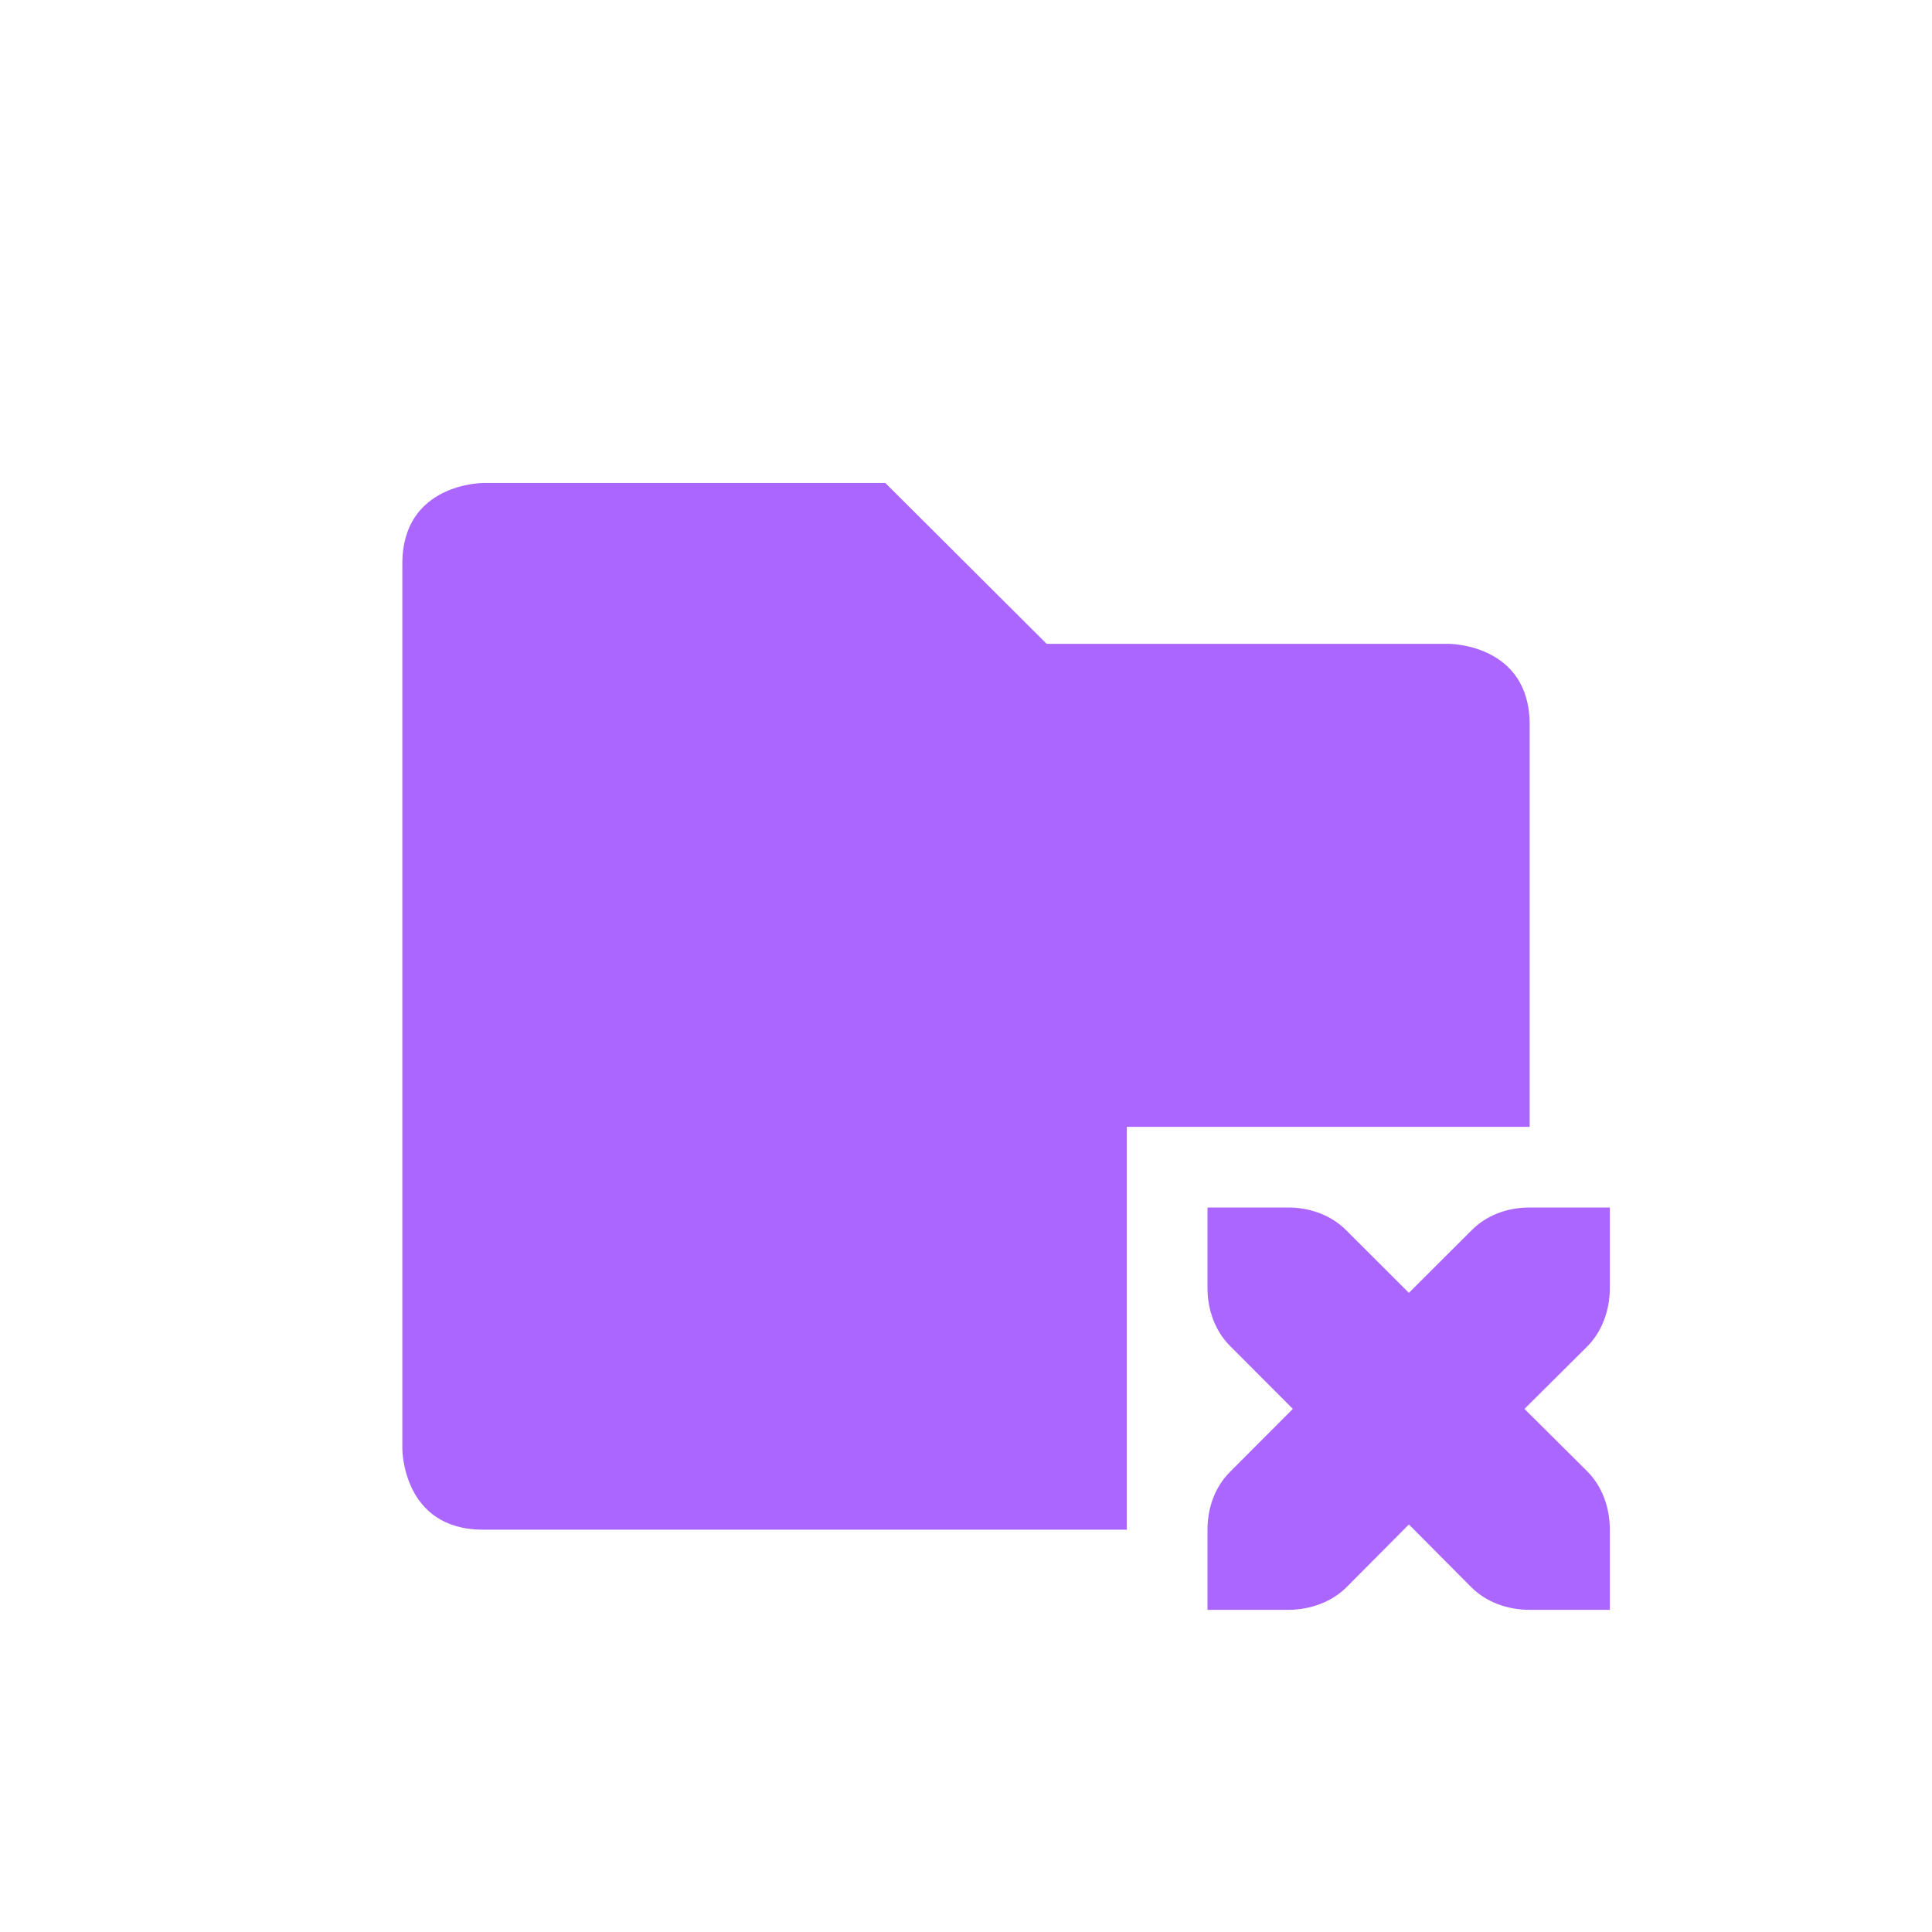 <svg xmlns="http://www.w3.org/2000/svg" xmlns:xlink="http://www.w3.org/1999/xlink" width="16" height="16" viewBox="0 0 16 16" version="1.1">
<g id="surface1">
<path style=" stroke:none;fill-rule:nonzero;fill:rgb(67.059%,40%,100%);fill-opacity:1;" d="M 4 4 C 4 4 3.332 4 3.332 4.668 L 3.332 12 C 3.332 12 3.332 12.668 4 12.668 L 9.332 12.668 L 9.332 9.332 L 12.668 9.332 L 12.668 6 C 12.668 5.332 12 5.332 12 5.332 L 8.668 5.332 L 7.332 4 Z M 4 4 "/>
<path style=" stroke:none;fill-rule:nonzero;fill:rgb(67.059%,40%,100%);fill-opacity:1;" d="M 10 10 L 10 10.668 C 10 10.852 10.066 11.027 10.188 11.148 L 10.707 11.668 L 10.188 12.188 C 10.066 12.309 10 12.48 10 12.668 L 10 13.332 L 10.668 13.332 C 10.852 13.332 11.027 13.266 11.148 13.148 L 11.668 12.625 L 12.188 13.148 C 12.309 13.266 12.48 13.332 12.668 13.332 L 13.332 13.332 L 13.332 12.668 C 13.332 12.48 13.266 12.309 13.148 12.188 L 12.625 11.668 L 13.148 11.148 C 13.266 11.027 13.332 10.852 13.332 10.668 L 13.332 10 L 12.668 10 C 12.48 10 12.309 10.066 12.188 10.188 L 11.668 10.707 L 11.148 10.188 C 11.027 10.066 10.852 10 10.668 10 Z M 10 10 "/>
</g>
</svg>
